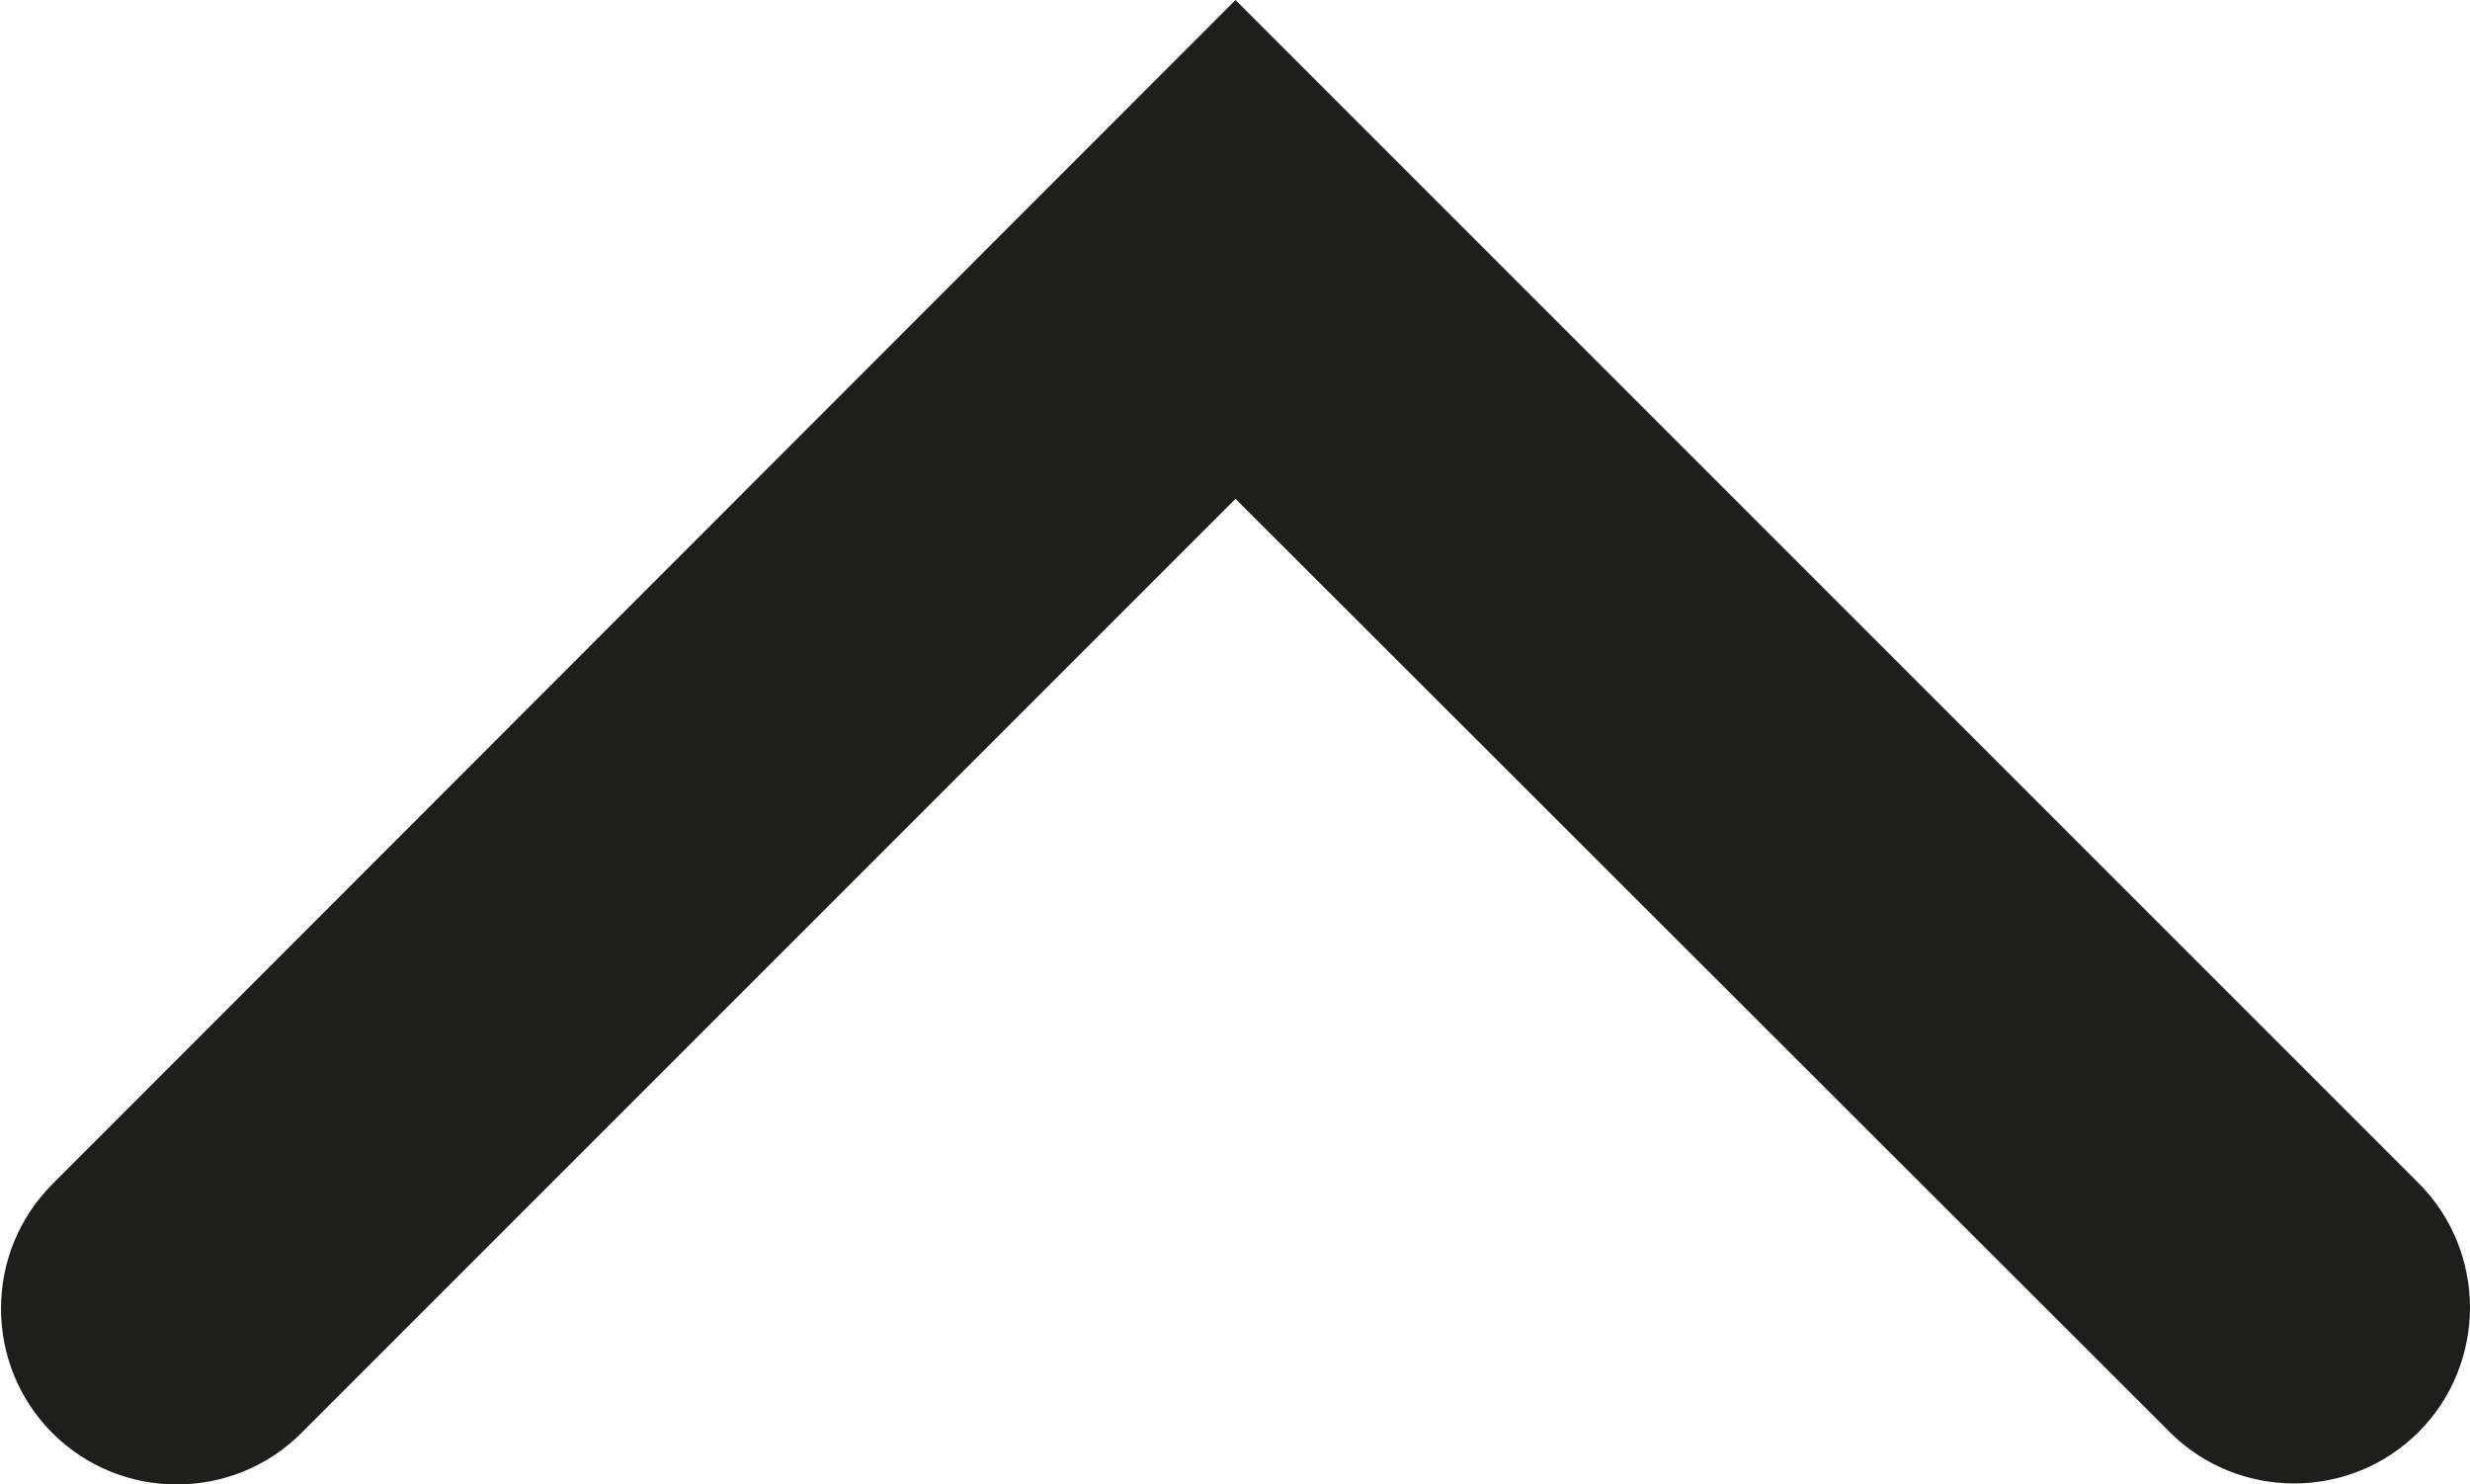 <?xml version="1.0" encoding="UTF-8"?><svg id="Ebene_2" xmlns="http://www.w3.org/2000/svg" viewBox="0 0 24.51 14.73"><defs><style>.cls-1{fill:#1e1e1c;}</style></defs><g id="_x33_219"><path class="cls-1" d="M24.51,12.97c0,.45-.17.9-.51,1.24-.68.68-1.79.68-2.47,0L12.26,4.95,2.99,14.22c-.68.68-1.79.68-2.47,0s-.68-1.79,0-2.47L12.26,0l11.74,11.74c.34.34.51.79.51,1.24Z"/></g></svg>